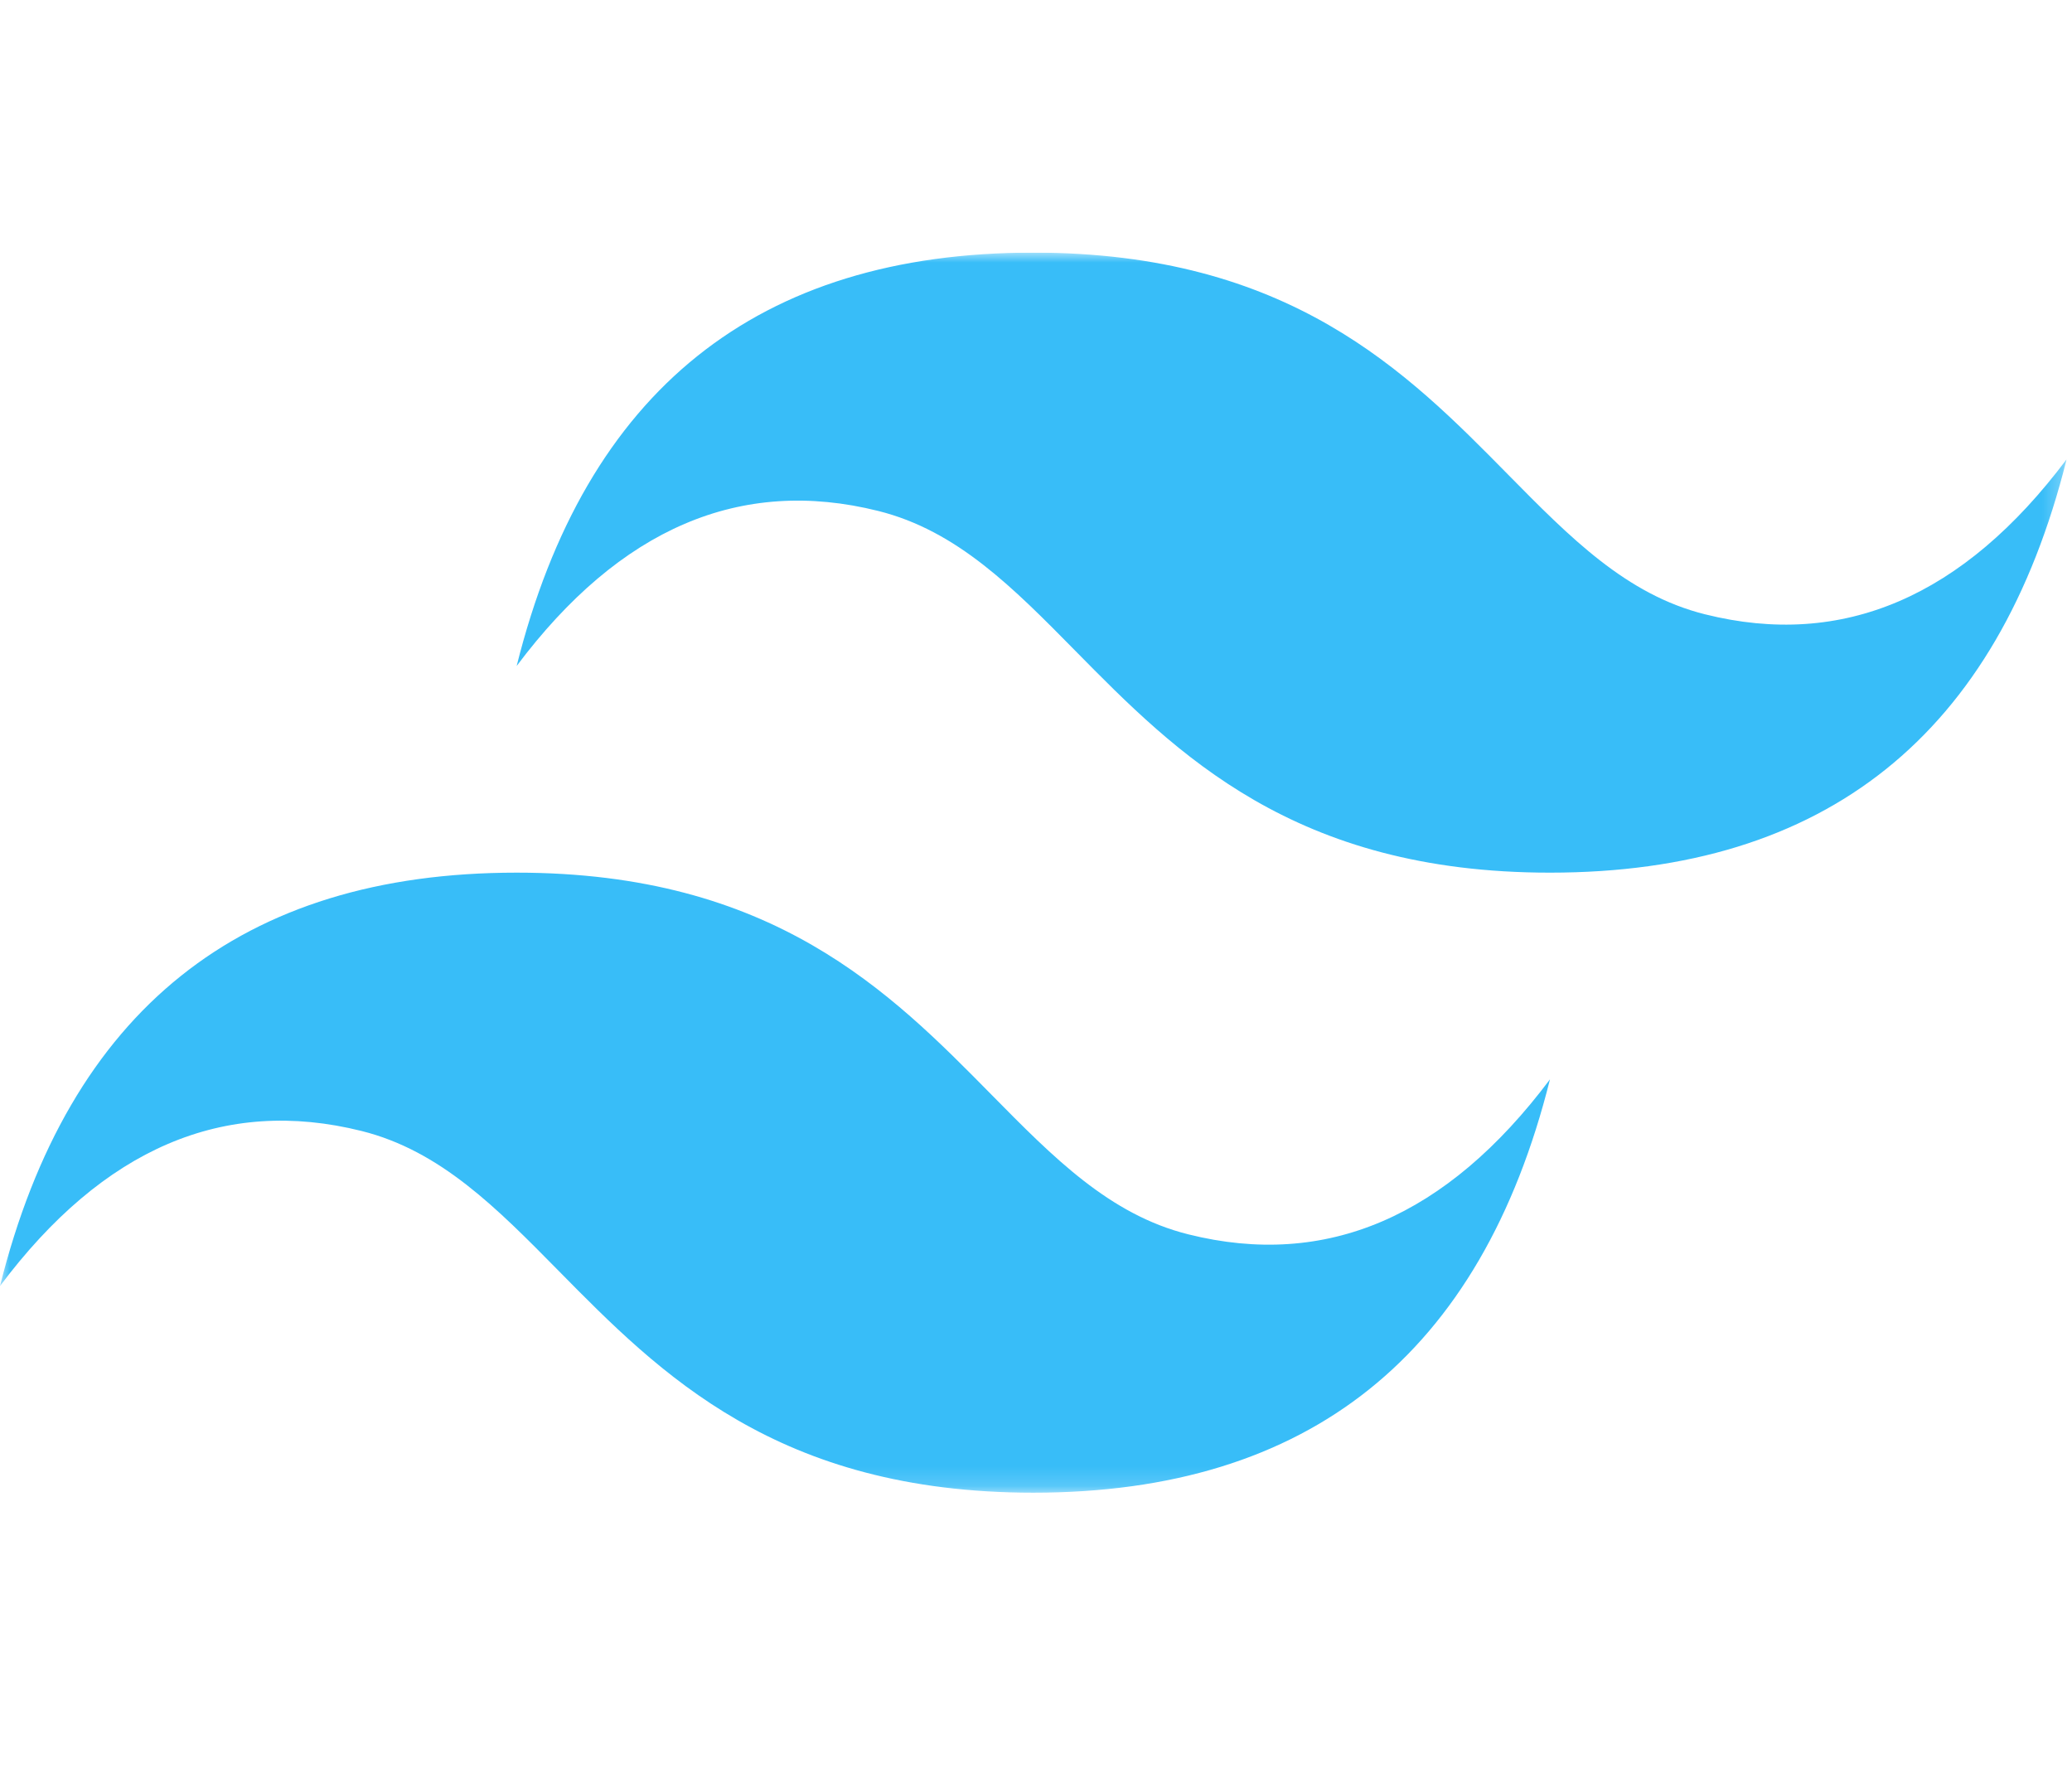 <svg width="75" height="64" viewBox="0 0 105 64" fill="none" xmlns="http://www.w3.org/2000/svg">
<g clip-path="url(#clip0_22_17)">
<mask id="mask0_22_17" style="mask-type:luminance" maskUnits="userSpaceOnUse" x="0" y="0" width="105" height="63">
<path d="M0 0H104.727V62.836H0V0Z" fill="white"/>
</mask>
<g mask="url(#mask0_22_17)">
<path fill-rule="evenodd" clip-rule="evenodd" d="M52.364 0C38.4 0 29.673 6.982 26.182 20.945C31.418 13.964 37.527 11.345 44.509 13.091C48.493 14.086 51.34 16.977 54.491 20.175C59.625 25.387 65.567 31.418 78.546 31.418C92.509 31.418 101.236 24.436 104.727 10.473C99.491 17.454 93.382 20.073 86.4 18.327C82.416 17.332 79.57 14.441 76.418 11.243C71.284 6.032 65.342 0 52.364 0ZM26.182 31.418C12.218 31.418 3.491 38.4 0 52.364C5.236 45.382 11.345 42.764 18.327 44.509C22.311 45.506 25.158 48.396 28.309 51.594C33.443 56.805 39.385 62.836 52.364 62.836C66.327 62.836 75.055 55.855 78.546 41.891C73.309 48.873 67.2 51.491 60.218 49.745C56.235 48.751 53.388 45.859 50.236 42.661C45.102 37.45 39.16 31.418 26.182 31.418Z" fill="#38BDF8"/>
</g>
</g>
<defs>
<clipPath id="clip0_22_17">
<rect width="104.727" height="64" fill="white"/>
</clipPath>
</defs>
</svg>

